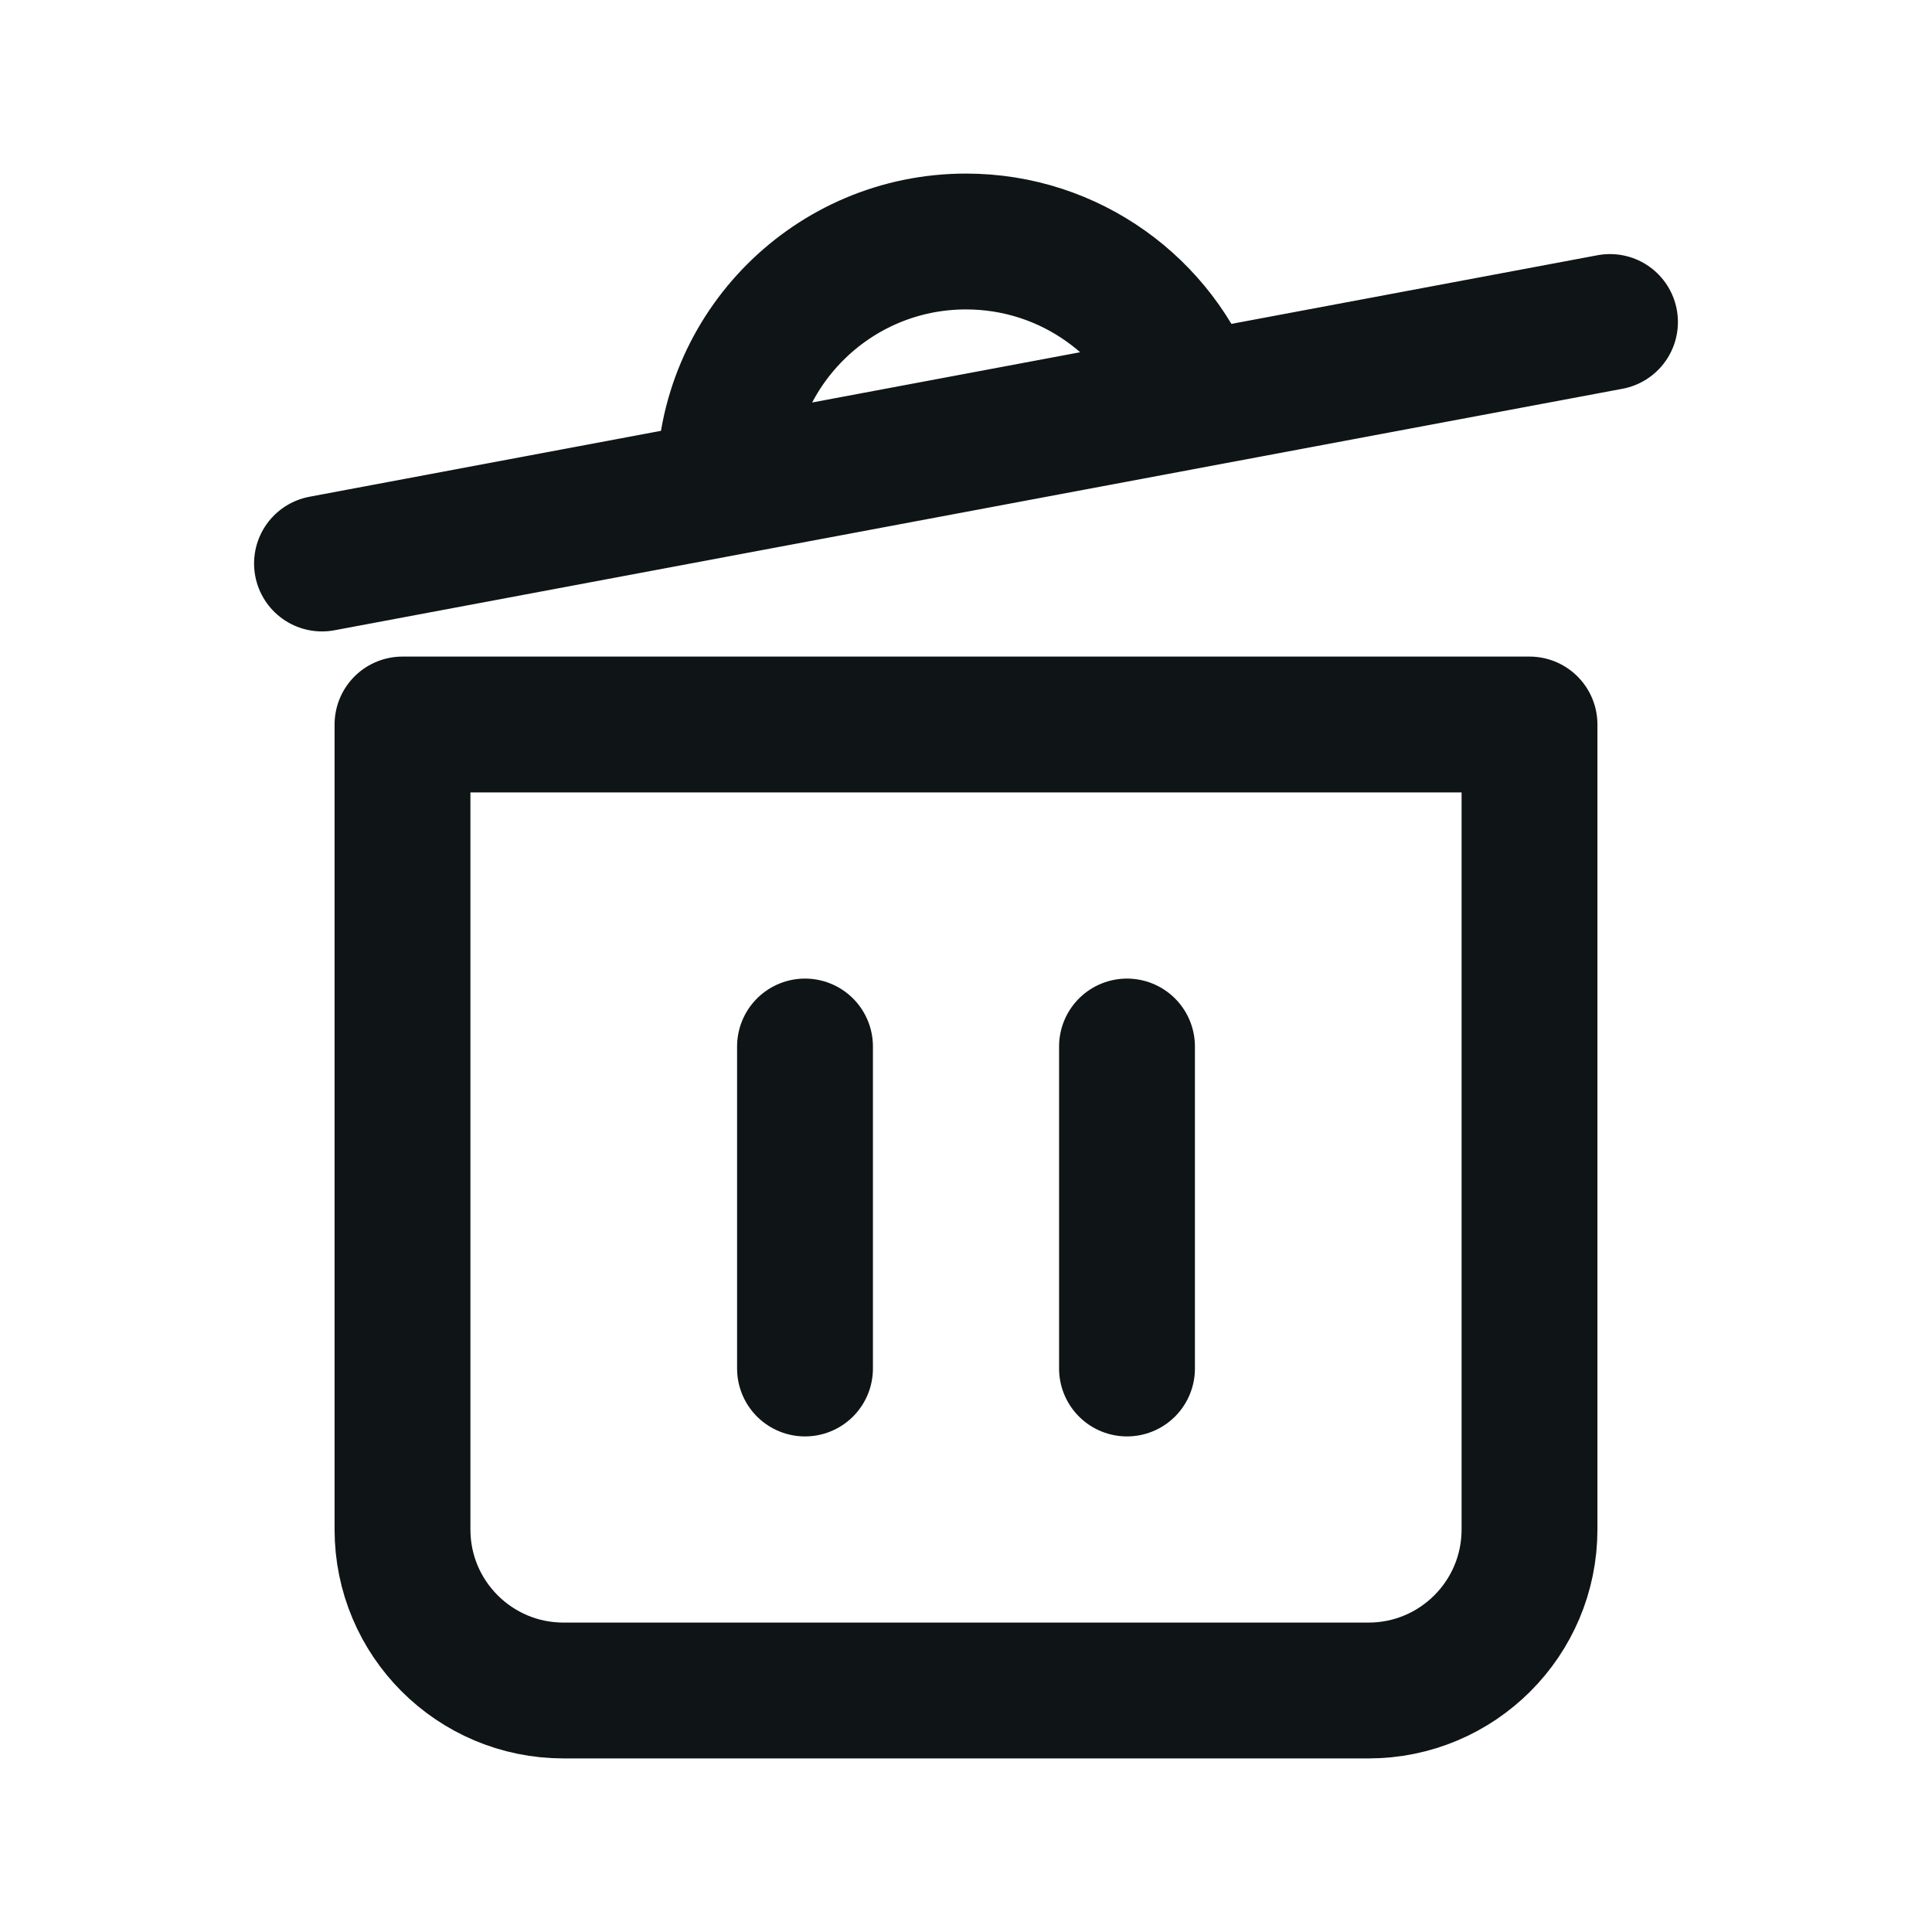 <svg xmlns="http://www.w3.org/2000/svg" width="128" height="128" viewBox="0 0 256 256" fill="none" id="my-svg">
  <defs>
    <linearGradient id="gradient1">
      <stop class="stop1" offset="0%" stop-color="none"></stop>
      <stop class="stop2" offset="100%" stop-color="none"></stop>
    </linearGradient>
  </defs>
  <rect id="backgr" width="256" height="256" fill="none" rx="60"></rect>
  <path d="M106.667 181.333V138.667M149.333 181.333V138.667M96.007 64.665C96.002 64.444 96 64.222 96 64C96 46.327 110.327 32 128 32C141.819 32 153.592 40.759 158.07 53.029M96.007 64.665L42.666 74.667M96.007 64.665L158.07 53.029M158.07 53.029L213.333 42.667M202.667 96V202.667C202.667 214.449 193.115 224 181.333 224H74.666C62.884 224 53.333 214.449 53.333 202.667V96H202.667Z" stroke="#0f1416" stroke-width="18" stroke-linecap="round" stroke-linejoin="round" id="my-path" transform="translate(0,0) scale(1)"></path>
</svg>